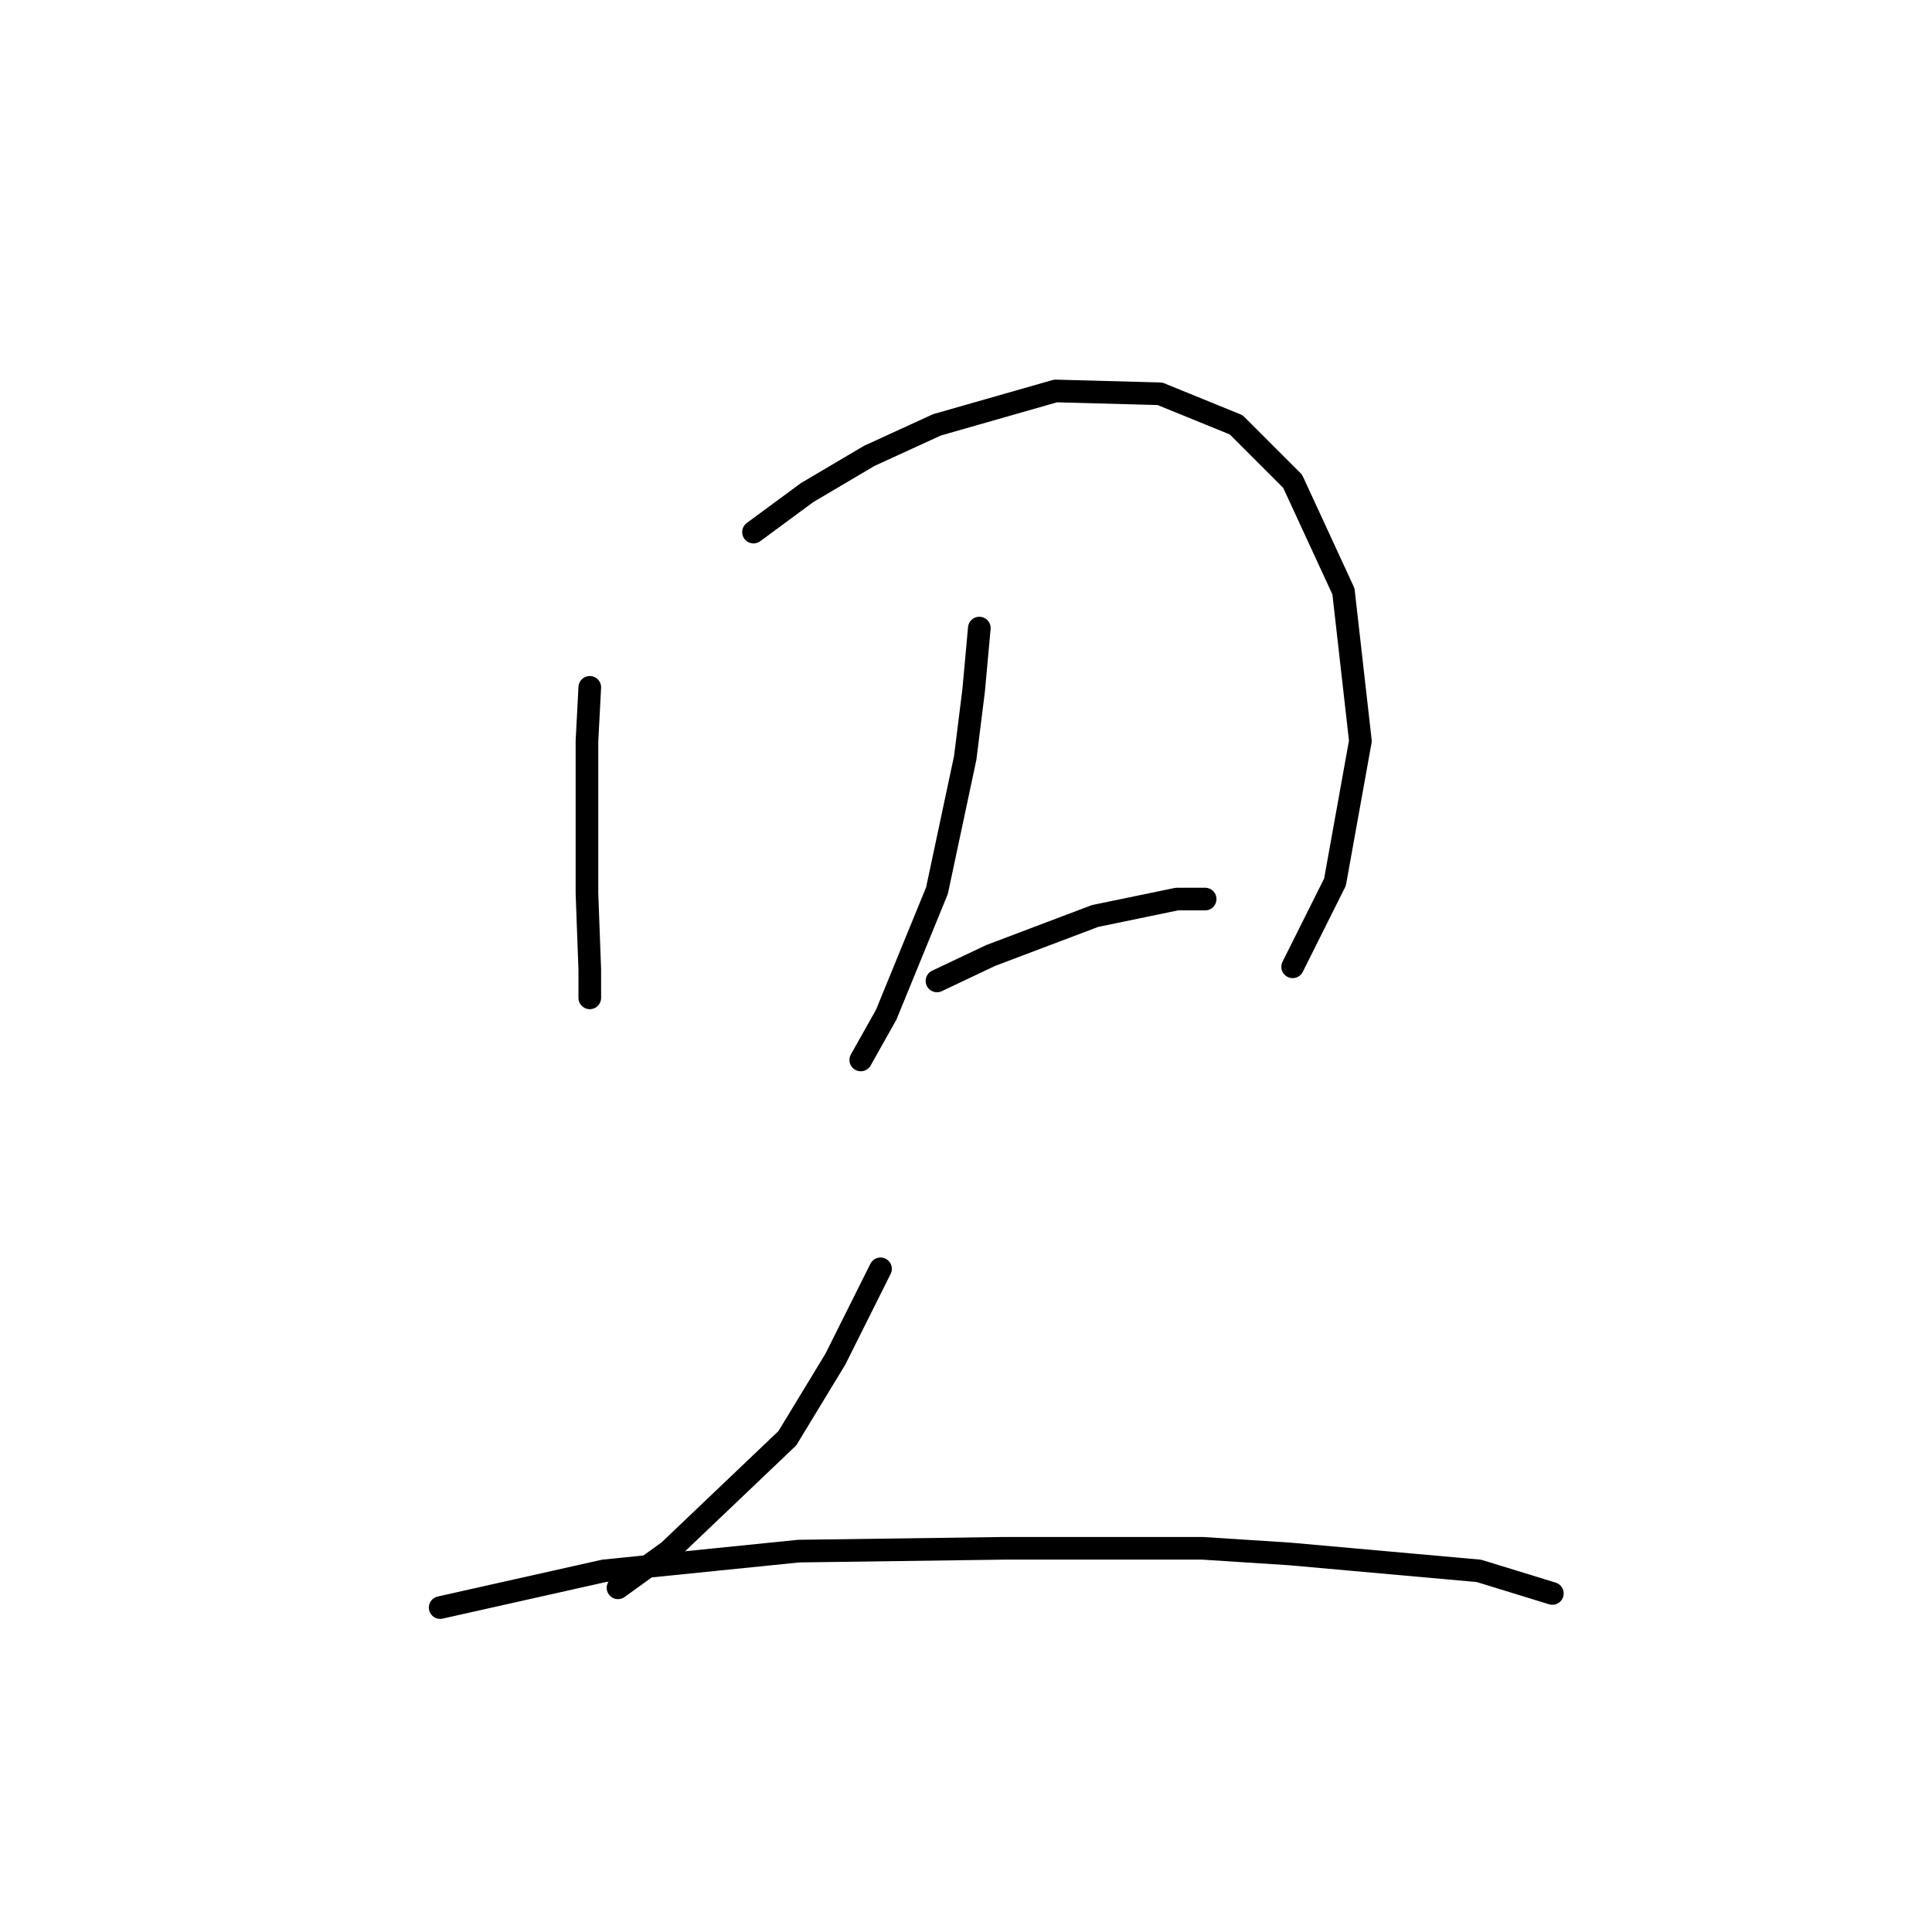 <?xml version="1.0" standalone="no"?>
    <svg width="256" height="256" xmlns="http://www.w3.org/2000/svg" version="1.1">
    <polyline stroke="black" stroke-width="3" stroke-linecap="round" fill="transparent" stroke-linejoin="round" points="78.149 91.077 77.775 98.184 77.775 112.397 77.775 118.382 78.149 128.48 78.149 132.221 78.149 132.221 " />
        <polyline stroke="black" stroke-width="3" stroke-linecap="round" fill="transparent" stroke-linejoin="round" points="99.843 70.506 106.949 65.269 115.178 60.407 124.155 56.293 139.864 51.804 153.703 52.178 163.802 56.293 171.283 63.773 178.015 78.36 180.26 98.184 176.893 116.886 171.283 128.106 171.283 128.106 " />
        <polyline stroke="black" stroke-width="3" stroke-linecap="round" fill="transparent" stroke-linejoin="round" points="129.765 83.223 129.017 91.451 127.895 100.428 124.155 118.008 117.422 134.465 114.056 140.449 114.056 140.449 " />
        <polyline stroke="black" stroke-width="3" stroke-linecap="round" fill="transparent" stroke-linejoin="round" points="124.155 129.977 131.261 126.61 145.101 121.374 155.948 119.13 159.688 119.13 159.688 119.13 " />
        <polyline stroke="black" stroke-width="3" stroke-linecap="round" fill="transparent" stroke-linejoin="round" points="116.674 168.128 113.682 174.112 110.69 180.097 104.331 190.57 88.622 205.531 81.889 210.393 81.889 210.393 " />
        <polyline stroke="black" stroke-width="3" stroke-linecap="round" fill="transparent" stroke-linejoin="round" points="58.326 213.011 80.019 208.149 105.827 205.531 133.132 205.157 159.314 205.157 170.909 205.905 195.969 208.149 205.694 211.141 205.694 211.141 " />
        </svg>